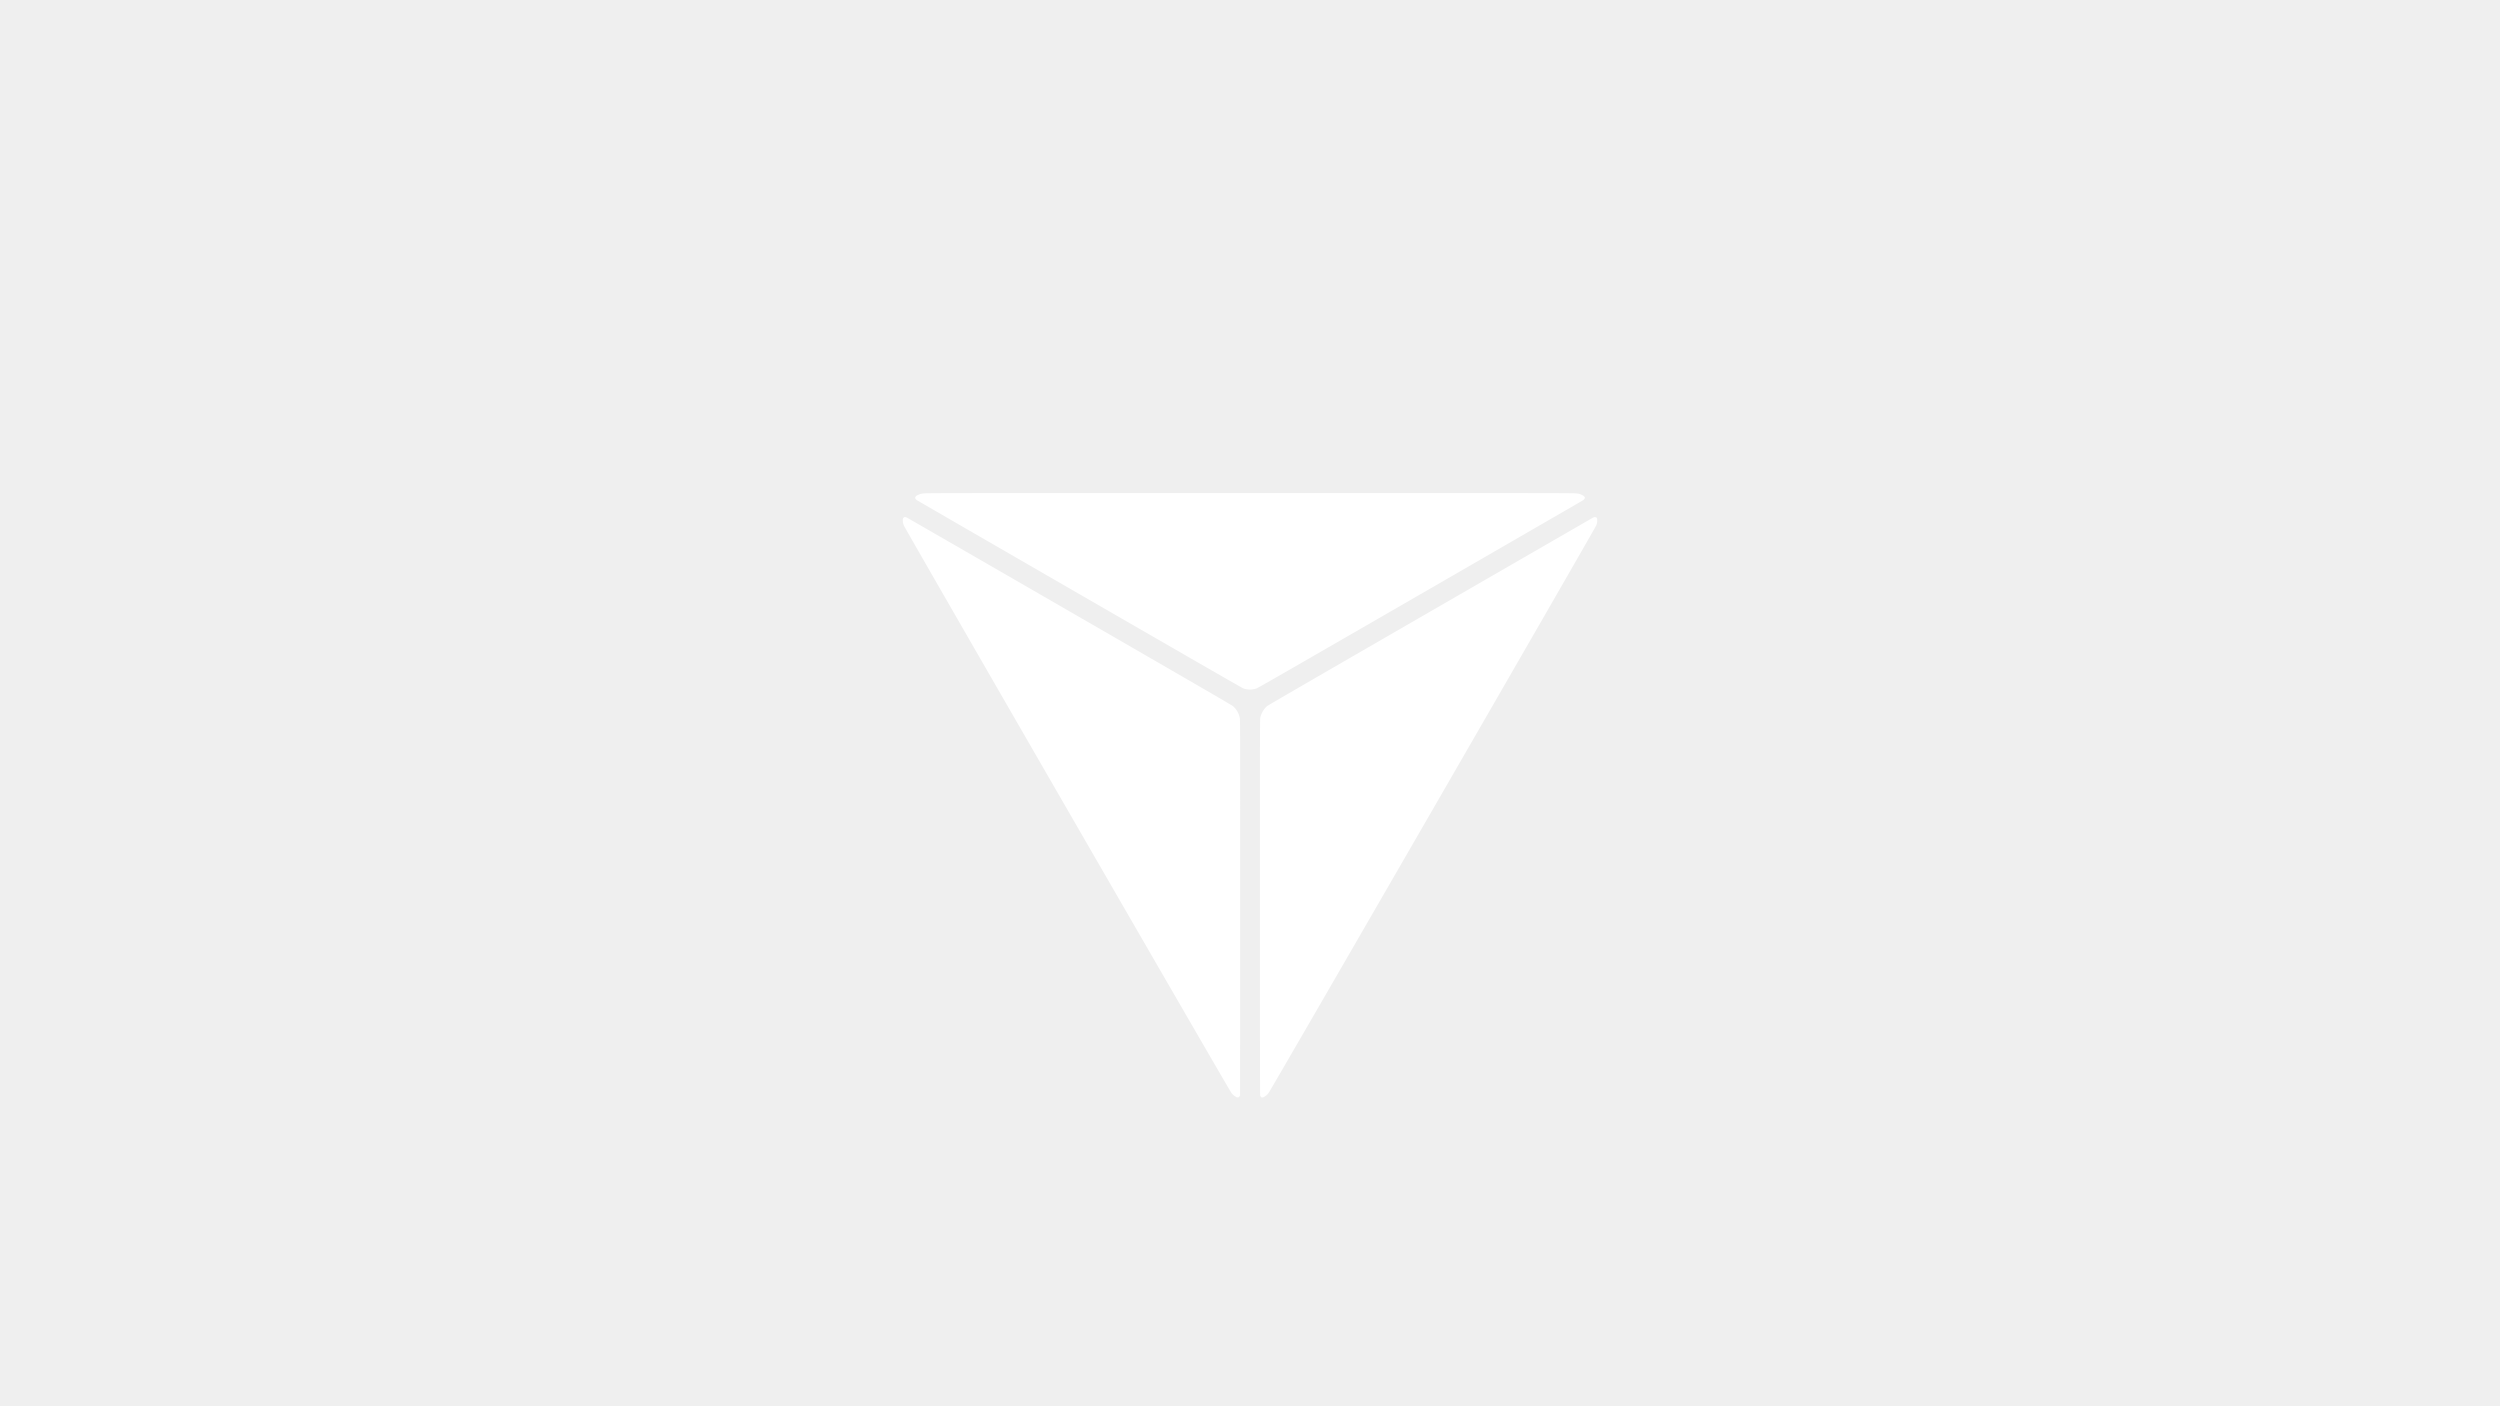 <svg xmlns="http://www.w3.org/2000/svg" xmlns:xlink="http://www.w3.org/1999/xlink" viewBox="1168 0 720 405">
  <defs>
    <style>
      .cls-1 {
        clip-path: url(#clip-hero-1);
      }

      .cls-2 {
        fill: rgba(255,255,255,0);
      }

      .cls-3 {
        fill: #fff;
      }

      .cls-4 {
        fill: #efefef;
      }
    </style>
    <clipPath id="clip-hero-1">
      <rect x="1168" width="720" height="405"/>
    </clipPath>
  </defs>
  <g id="hero-1" class="cls-1">
    <rect class="cls-4" x="1168" width="720" height="405"/>
    <g id="Logo" transform="translate(1238 -78)">
      <rect id="Area" class="cls-2" width="250" height="250" transform="translate(165 156)"/>
      <g id="tetrahedron" transform="translate(190 1146.894)">
        <path id="path3073" class="cls-3" d="M95.654-753.195a3.491,3.491,0,0,1-1.085-1.067C93.78-755.307.864-916.26.382-917.417a3.259,3.259,0,0,1-.367-1.377c-.031-.5-.019-.614.085-.817.205-.4.539-.47,1.078-.218.17.079,21.275,12.249,46.9,27.043,35.708,20.615,46.7,26.987,47.044,27.276a6.245,6.245,0,0,1,1.953,3.413c.093.562.1,4.878.084,54.658l-.017,54.048-.188.268c-.169.24-.216.27-.463.285s-.334-.022-.836-.357Zm7.49.184a1.326,1.326,0,0,1-.221-.417c-.044-.157-.064-17.281-.064-54.246,0-52.728,0-54.03.116-54.594a6.332,6.332,0,0,1,1.953-3.27c.308-.253,13.85-8.1,46.963-27.22,25.592-14.776,46.683-26.943,46.87-27.039a1.093,1.093,0,0,1,.935-.109c.241.129.336.5.294,1.14a3.244,3.244,0,0,1-.335,1.311c-.442,1.078-93.49,162.253-94.237,163.234a3.506,3.506,0,0,1-1.057,1.035c-.446.3-.592.363-.8.363a.431.431,0,0,1-.415-.187ZM99.107-870.364a5.478,5.478,0,0,1-1-.261c-.415-.154-12.036-6.835-47.2-27.133-25.655-14.811-46.762-27.015-46.9-27.121a1.133,1.133,0,0,1-.453-.675,1.025,1.025,0,0,1,.162-.315c.127-.188.286-.3.743-.51a3.879,3.879,0,0,1,1.484-.394c.9-.121,1.6-.122,94.063-.122,92.439,0,93.167,0,94.071.123a3.341,3.341,0,0,1,1.514.429c.586.3.755.444.845.726.06.188-.2.582-.533.809-.146.1-21.231,12.285-46.857,27.079-35.722,20.623-46.722,26.946-47.148,27.1a5.891,5.891,0,0,1-2.793.261Z" transform="translate(0)"/>
      </g>
    </g>
  </g>
</svg>
